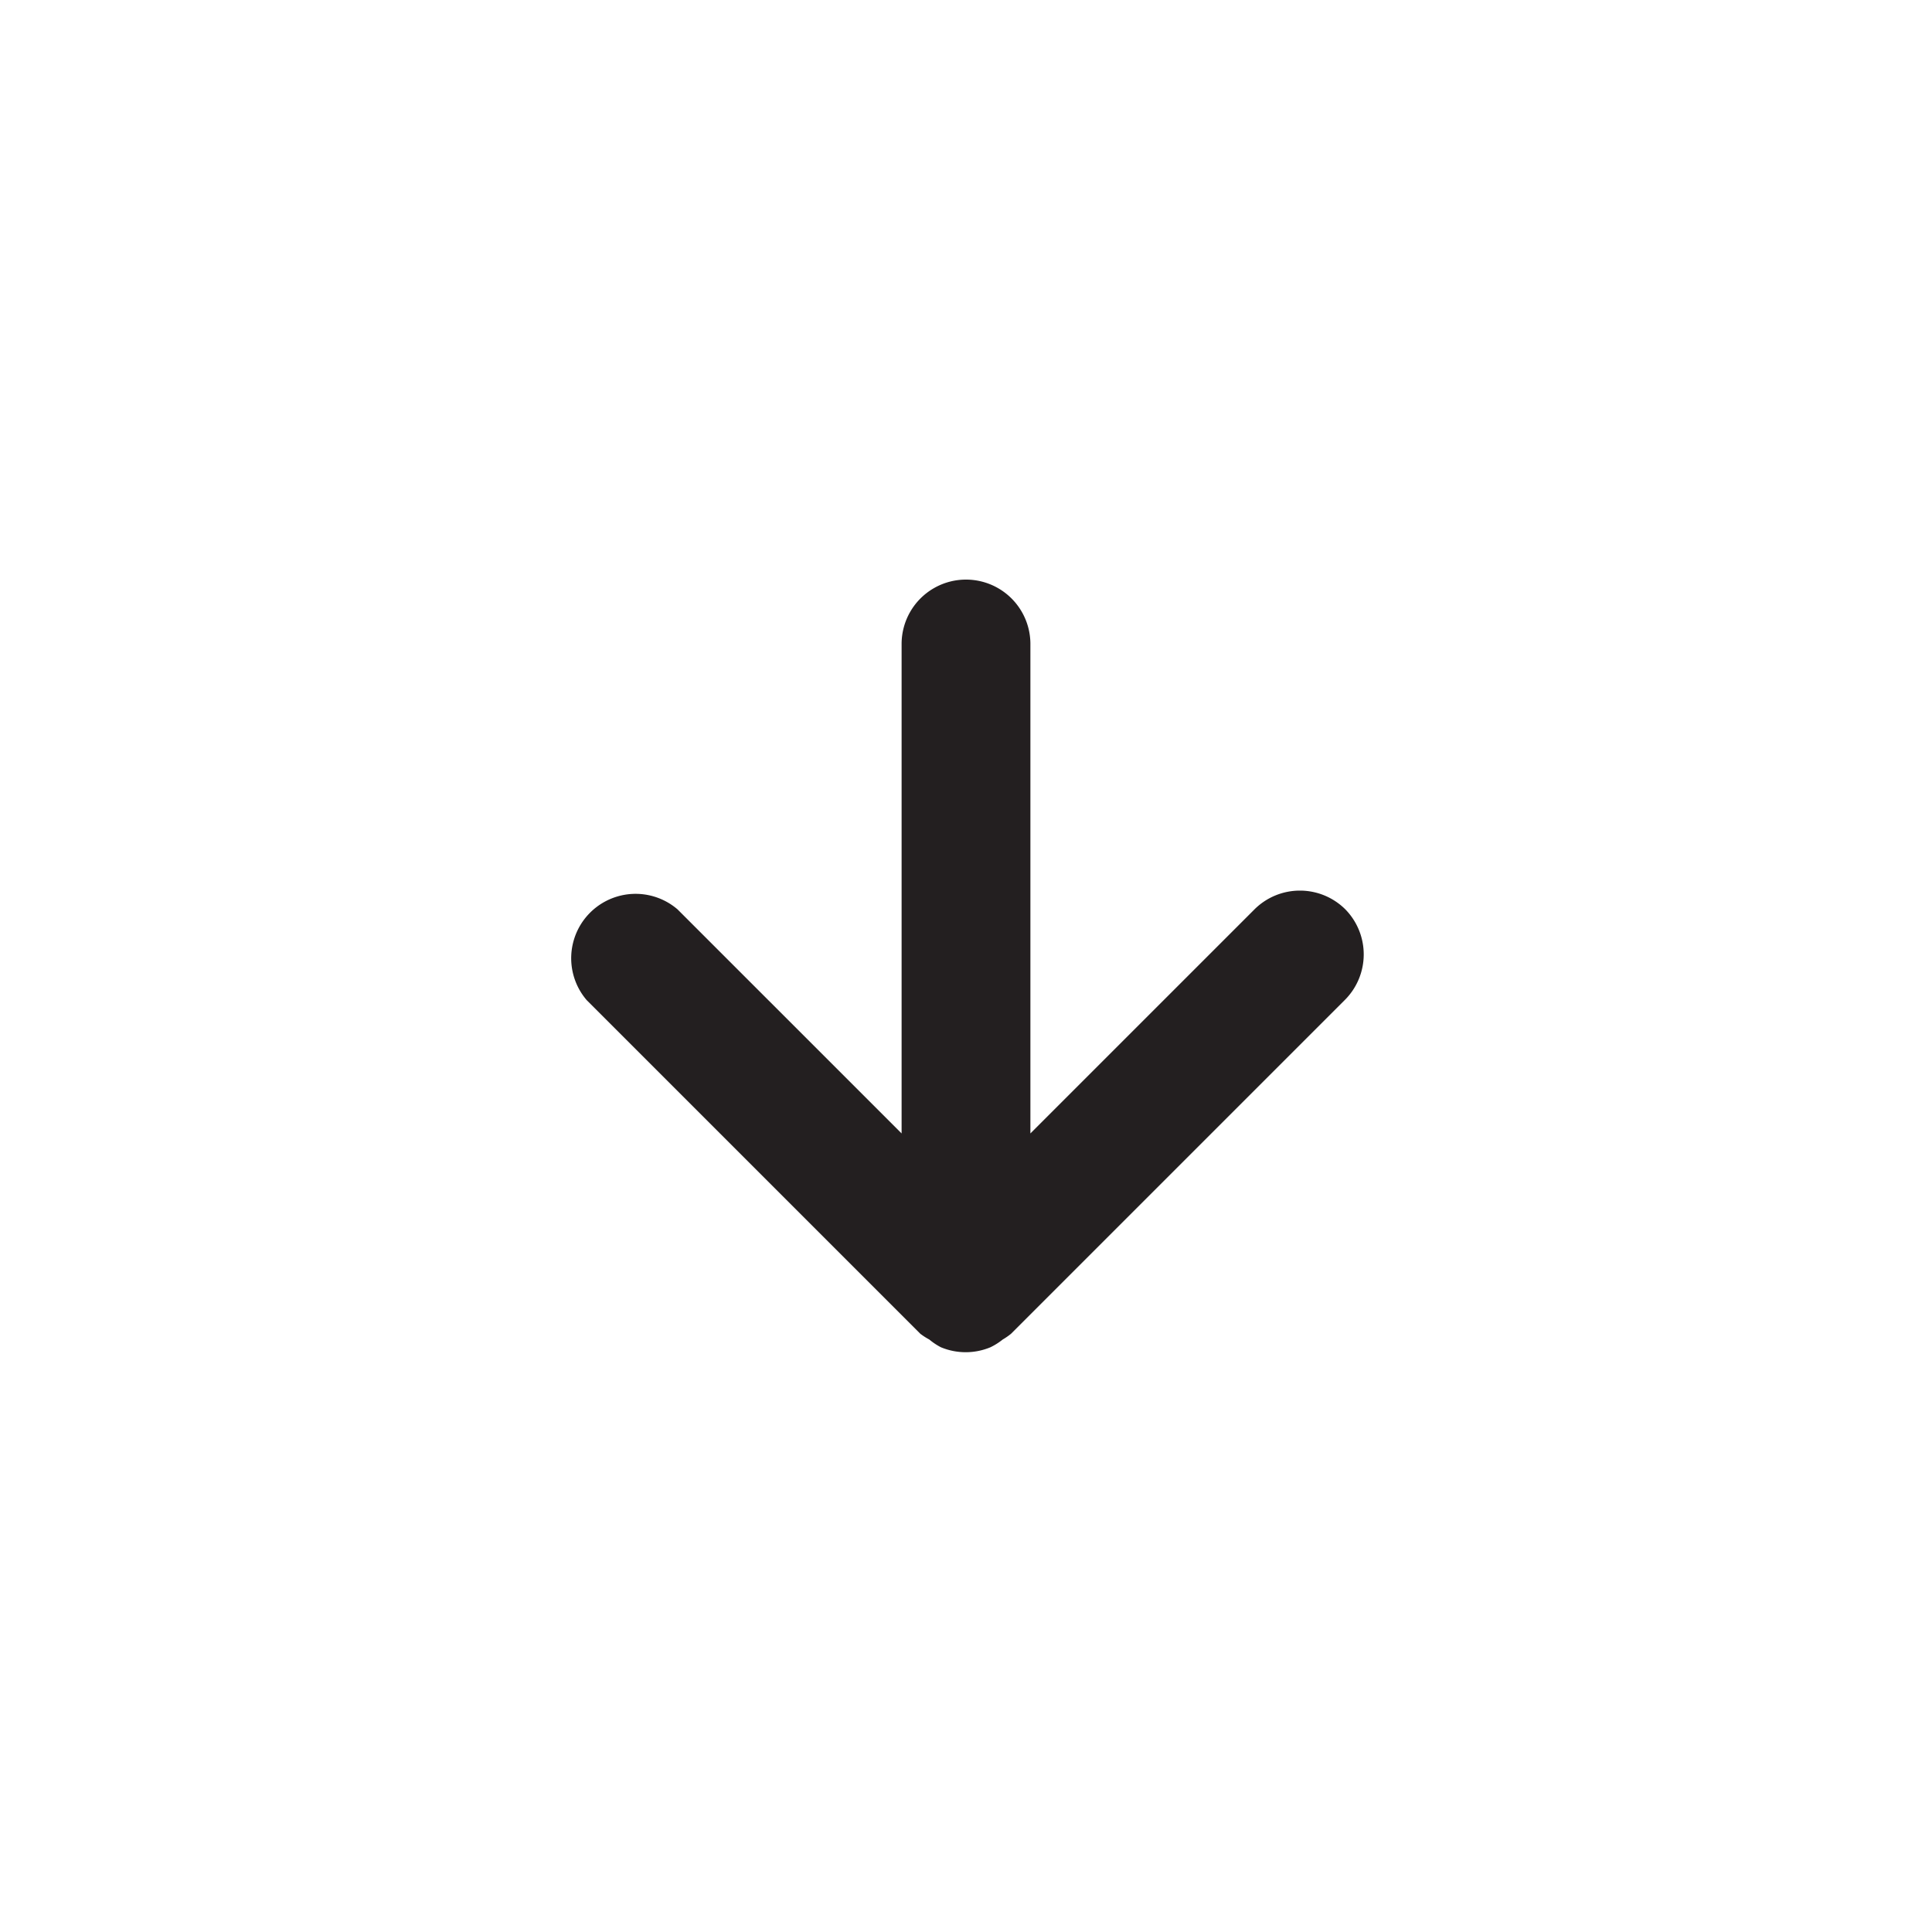 <svg id="Layer_1" data-name="Layer 1" xmlns="http://www.w3.org/2000/svg" viewBox="0 0 30 30"><defs><style>.cls-1{fill:#231f20;}</style></defs><title>Artboard 3 copy 3</title><path class="cls-1" d="M20.89,14.12a1,1,0,0,0-1.41,0L16,17.6V10a1,1,0,1,0-2,0V17.6l-3.48-3.48a1,1,0,0,0-1.41,1.41l5.18,5.18a1,1,0,0,0,.14.09,1,1,0,0,0,.18.12,1,1,0,0,0,.77,0,1,1,0,0,0,.19-.12,1,1,0,0,0,.13-.09l5.18-5.18A1,1,0,0,0,20.89,14.12Z"/></svg>